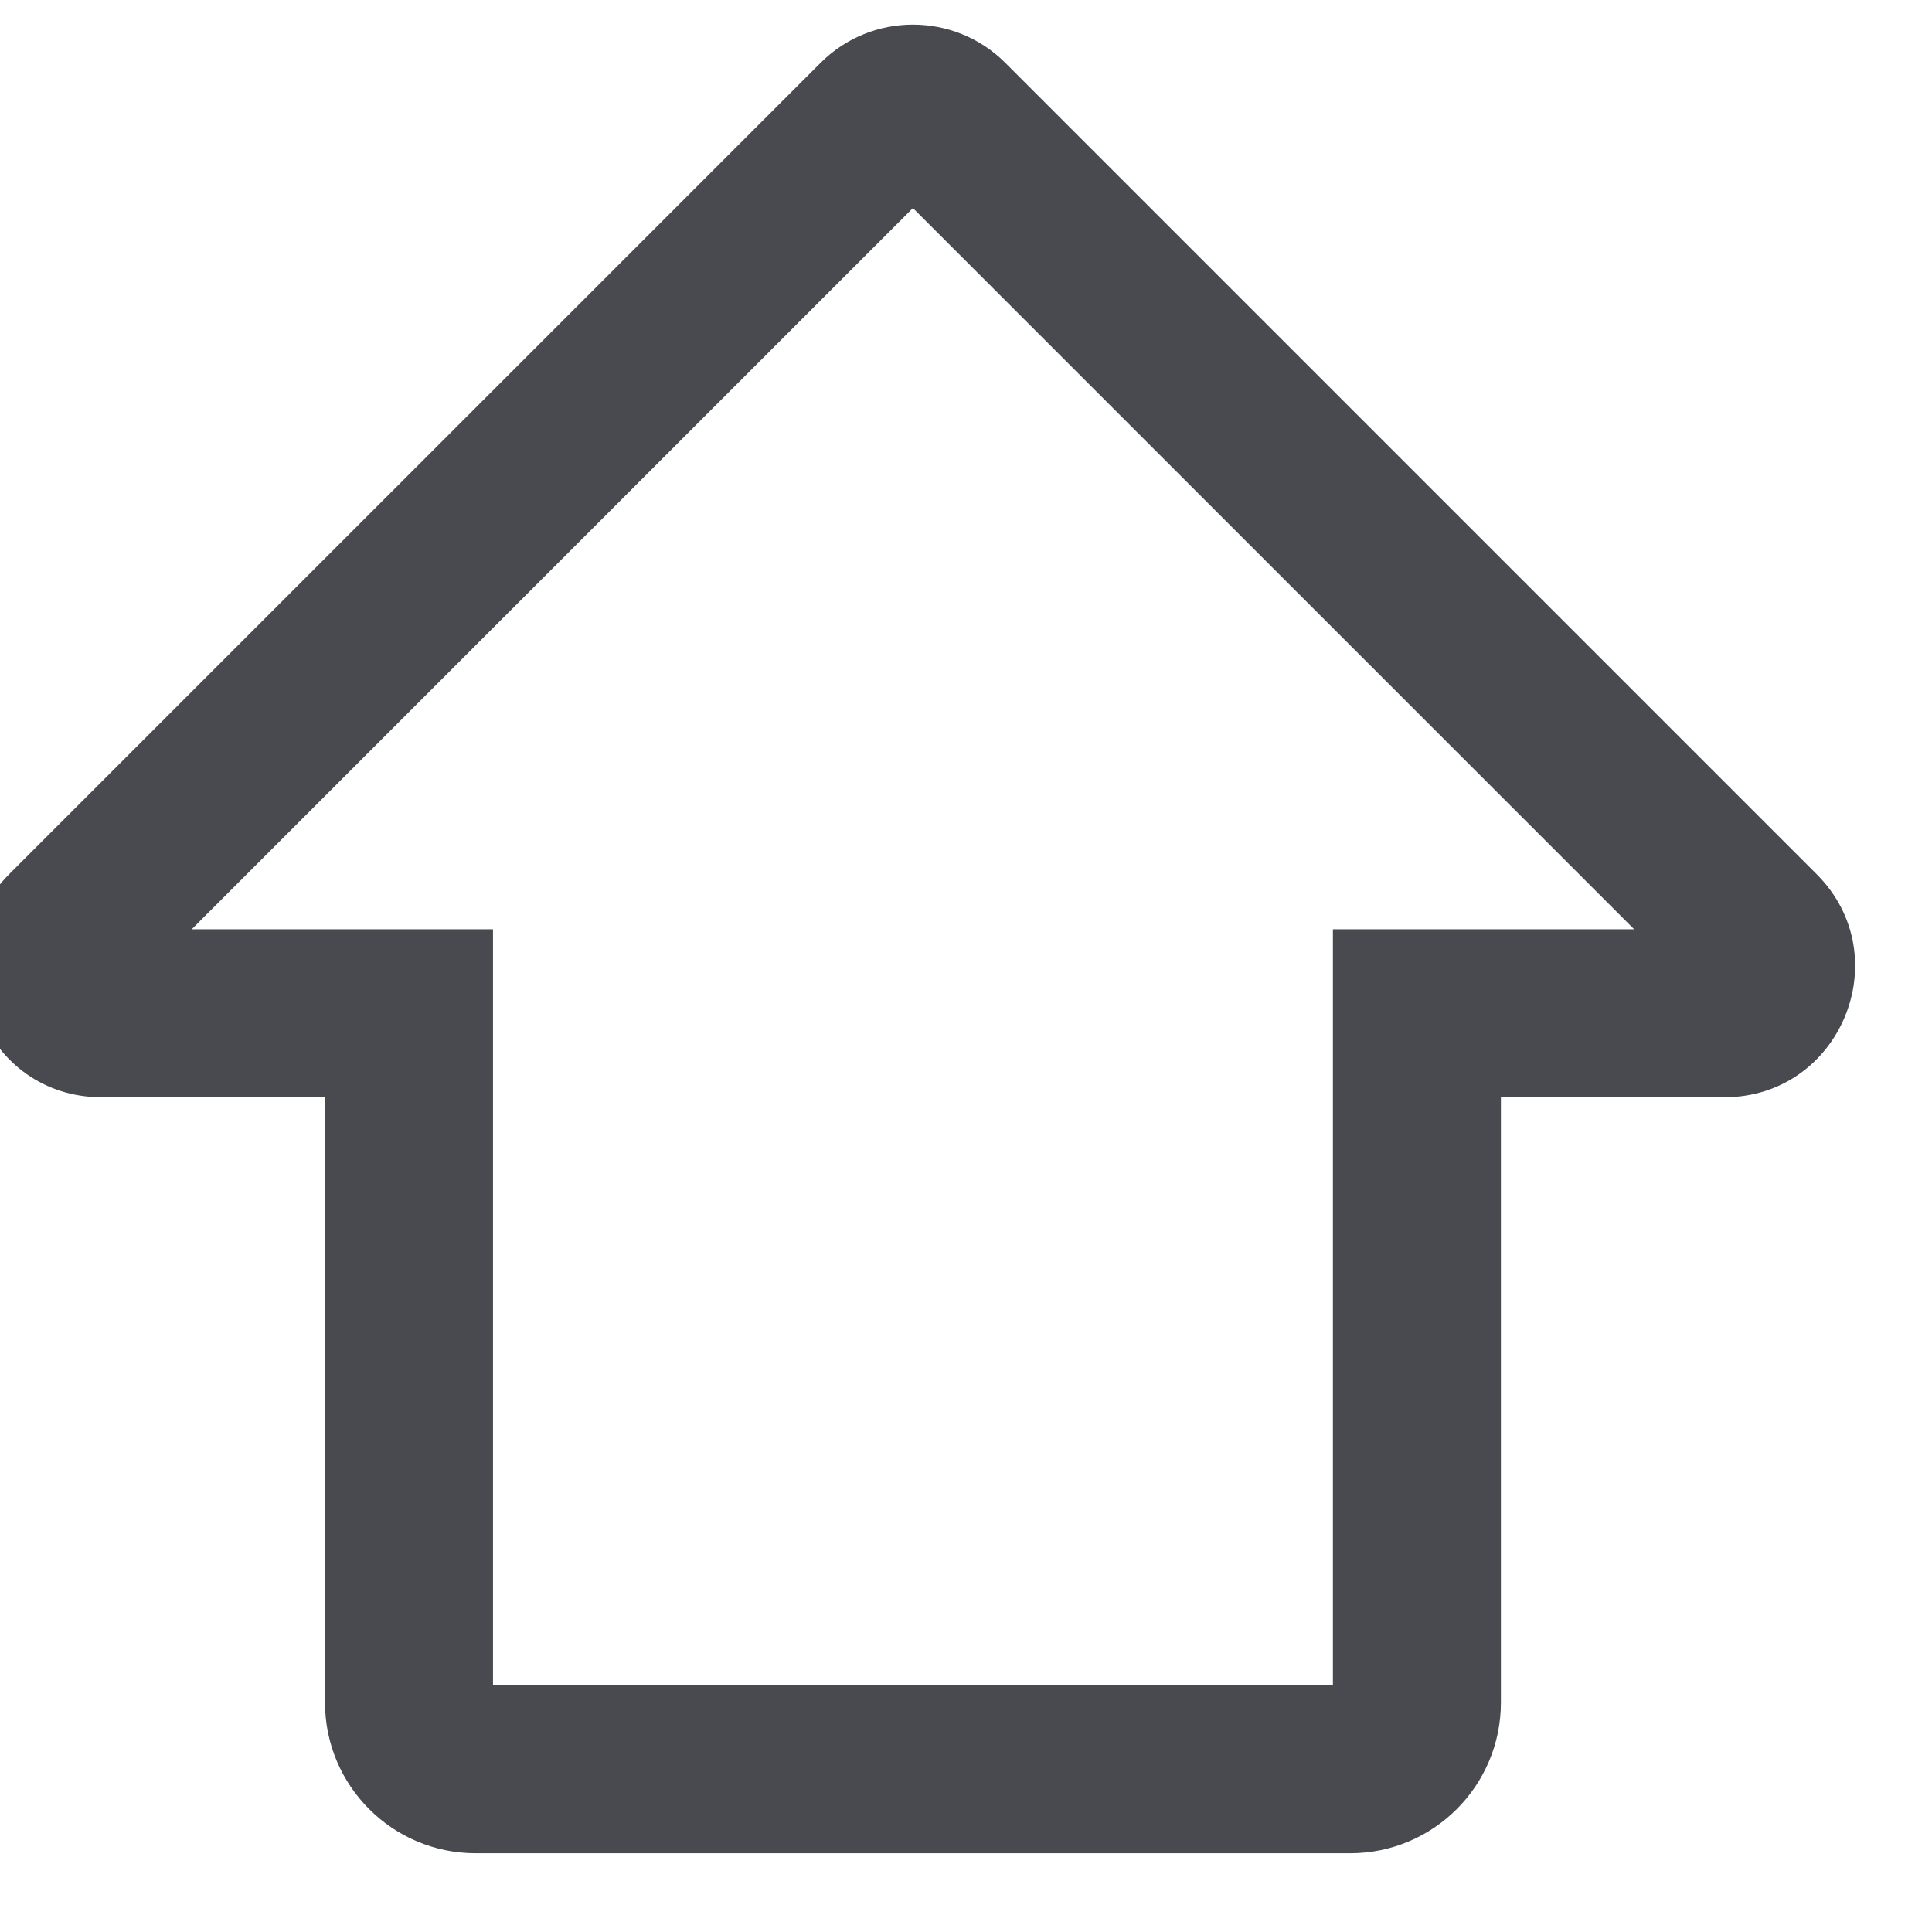 <svg width="46" height="46" viewBox="0 0 46 46" fill="none" xmlns="http://www.w3.org/2000/svg" xmlns:xlink="http://www.w3.org/1999/xlink">
<path d="M9.738,24.125L11.738,24.125L11.738,22.125L9.738,22.125L9.738,24.125ZM33.736,24.125L33.736,22.125L31.736,22.125L31.736,24.125L33.736,24.125ZM41.838,22.227L40.424,23.641L41.838,22.227ZM22.523,2.911L21.109,4.326L22.523,2.911ZM19.536,1.497L0.22,20.812L3.049,23.641L22.364,4.326L19.536,1.497ZM2.421,26.125L9.738,26.125L9.738,22.125L2.421,22.125L2.421,26.125ZM7.738,24.125L7.738,40.536L11.738,40.536L11.738,24.125L7.738,24.125ZM11.327,44.125L32.148,44.125L32.148,40.125L11.327,40.125L11.327,44.125ZM35.736,40.536L35.736,24.125L31.736,24.125L31.736,40.536L35.736,40.536ZM33.736,26.125L41.052,26.125L41.052,22.125L33.736,22.125L33.736,26.125ZM43.252,20.812L23.937,1.497L21.109,4.326L40.424,23.641L43.252,20.812ZM32.148,44.125C34.13,44.125 35.736,42.518 35.736,40.536L31.736,40.536C31.736,40.309 31.921,40.125 32.148,40.125L32.148,44.125ZM7.738,40.536C7.738,42.518 9.345,44.125 11.327,44.125L11.327,40.125C11.554,40.125 11.738,40.309 11.738,40.536L7.738,40.536ZM41.052,26.125C43.824,26.125 45.213,22.773 43.252,20.812L40.424,23.641C39.864,23.081 40.261,22.125 41.052,22.125L41.052,26.125ZM0.22,20.812C-1.74,22.773 -0.352,26.125 2.421,26.125L2.421,22.125C3.212,22.125 3.608,23.081 3.049,23.641L0.22,20.812ZM22.364,4.326C22.018,4.672 21.455,4.672 21.109,4.326L23.937,1.497C22.722,0.282 20.751,0.282 19.536,1.497L22.364,4.326Z" fill="#494A50"/>
</svg>
